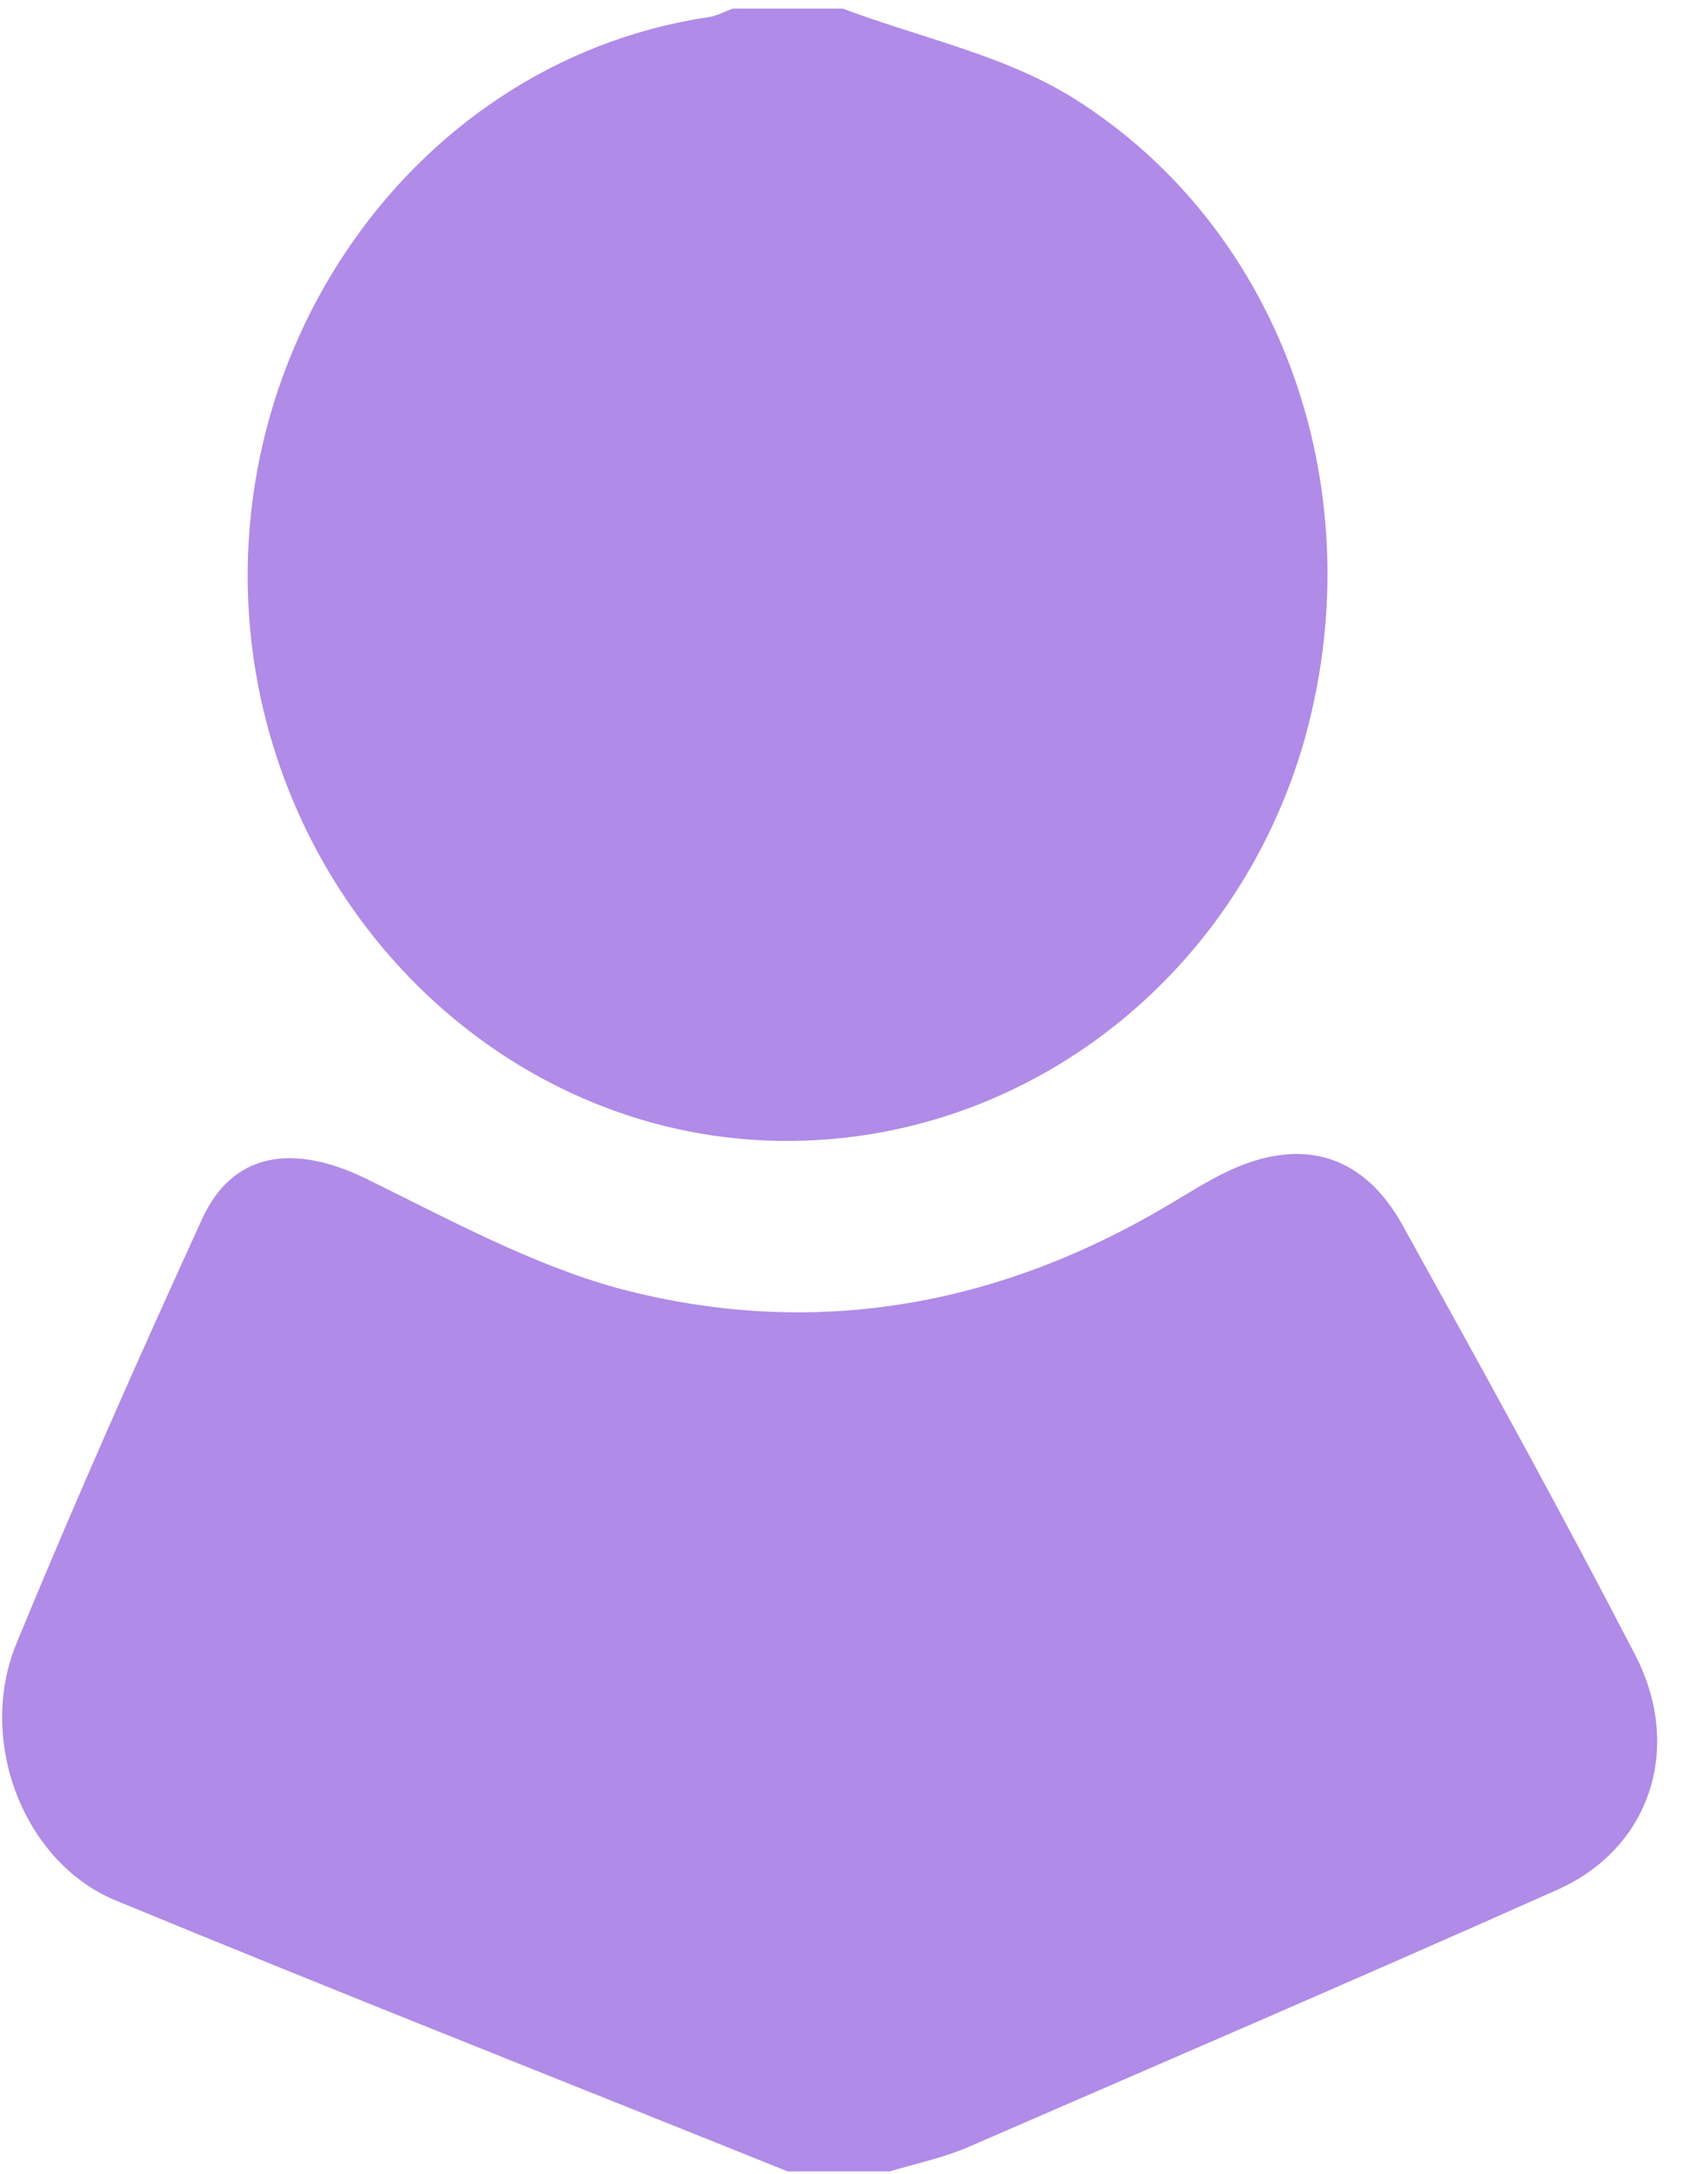 <svg width="22" height="28" viewBox="0 0 22 28" fill="none" xmlns="http://www.w3.org/2000/svg">
<path d="M10.147 27.969C7.257 26.805 4.367 25.666 1.489 24.478C0.298 23.983 -0.304 22.41 0.215 21.16C0.97 19.327 1.772 17.52 2.598 15.712C2.987 14.845 3.766 14.721 4.71 15.179C5.771 15.699 6.833 16.281 7.953 16.591C10.454 17.259 12.86 16.838 15.102 15.489C15.373 15.328 15.644 15.155 15.939 15.031C16.836 14.659 17.579 14.907 18.062 15.774C19.077 17.606 20.091 19.439 21.058 21.308C21.684 22.509 21.259 23.809 20.056 24.342C17.532 25.468 14.995 26.558 12.459 27.66C12.141 27.796 11.787 27.87 11.457 27.969C11.008 27.969 10.584 27.969 10.147 27.969Z" fill="#B08BE7"/>
<path d="M10.855 0.111C11.846 0.483 12.919 0.706 13.804 1.25C16.552 2.959 17.72 6.413 16.776 9.62C15.833 12.777 12.931 14.87 9.746 14.684C6.62 14.498 3.966 12.084 3.329 8.853C2.539 4.791 5.205 0.817 9.109 0.223C9.227 0.21 9.333 0.148 9.44 0.111C9.911 0.111 10.383 0.111 10.855 0.111Z" fill="#B08BE7"/>
</svg>
